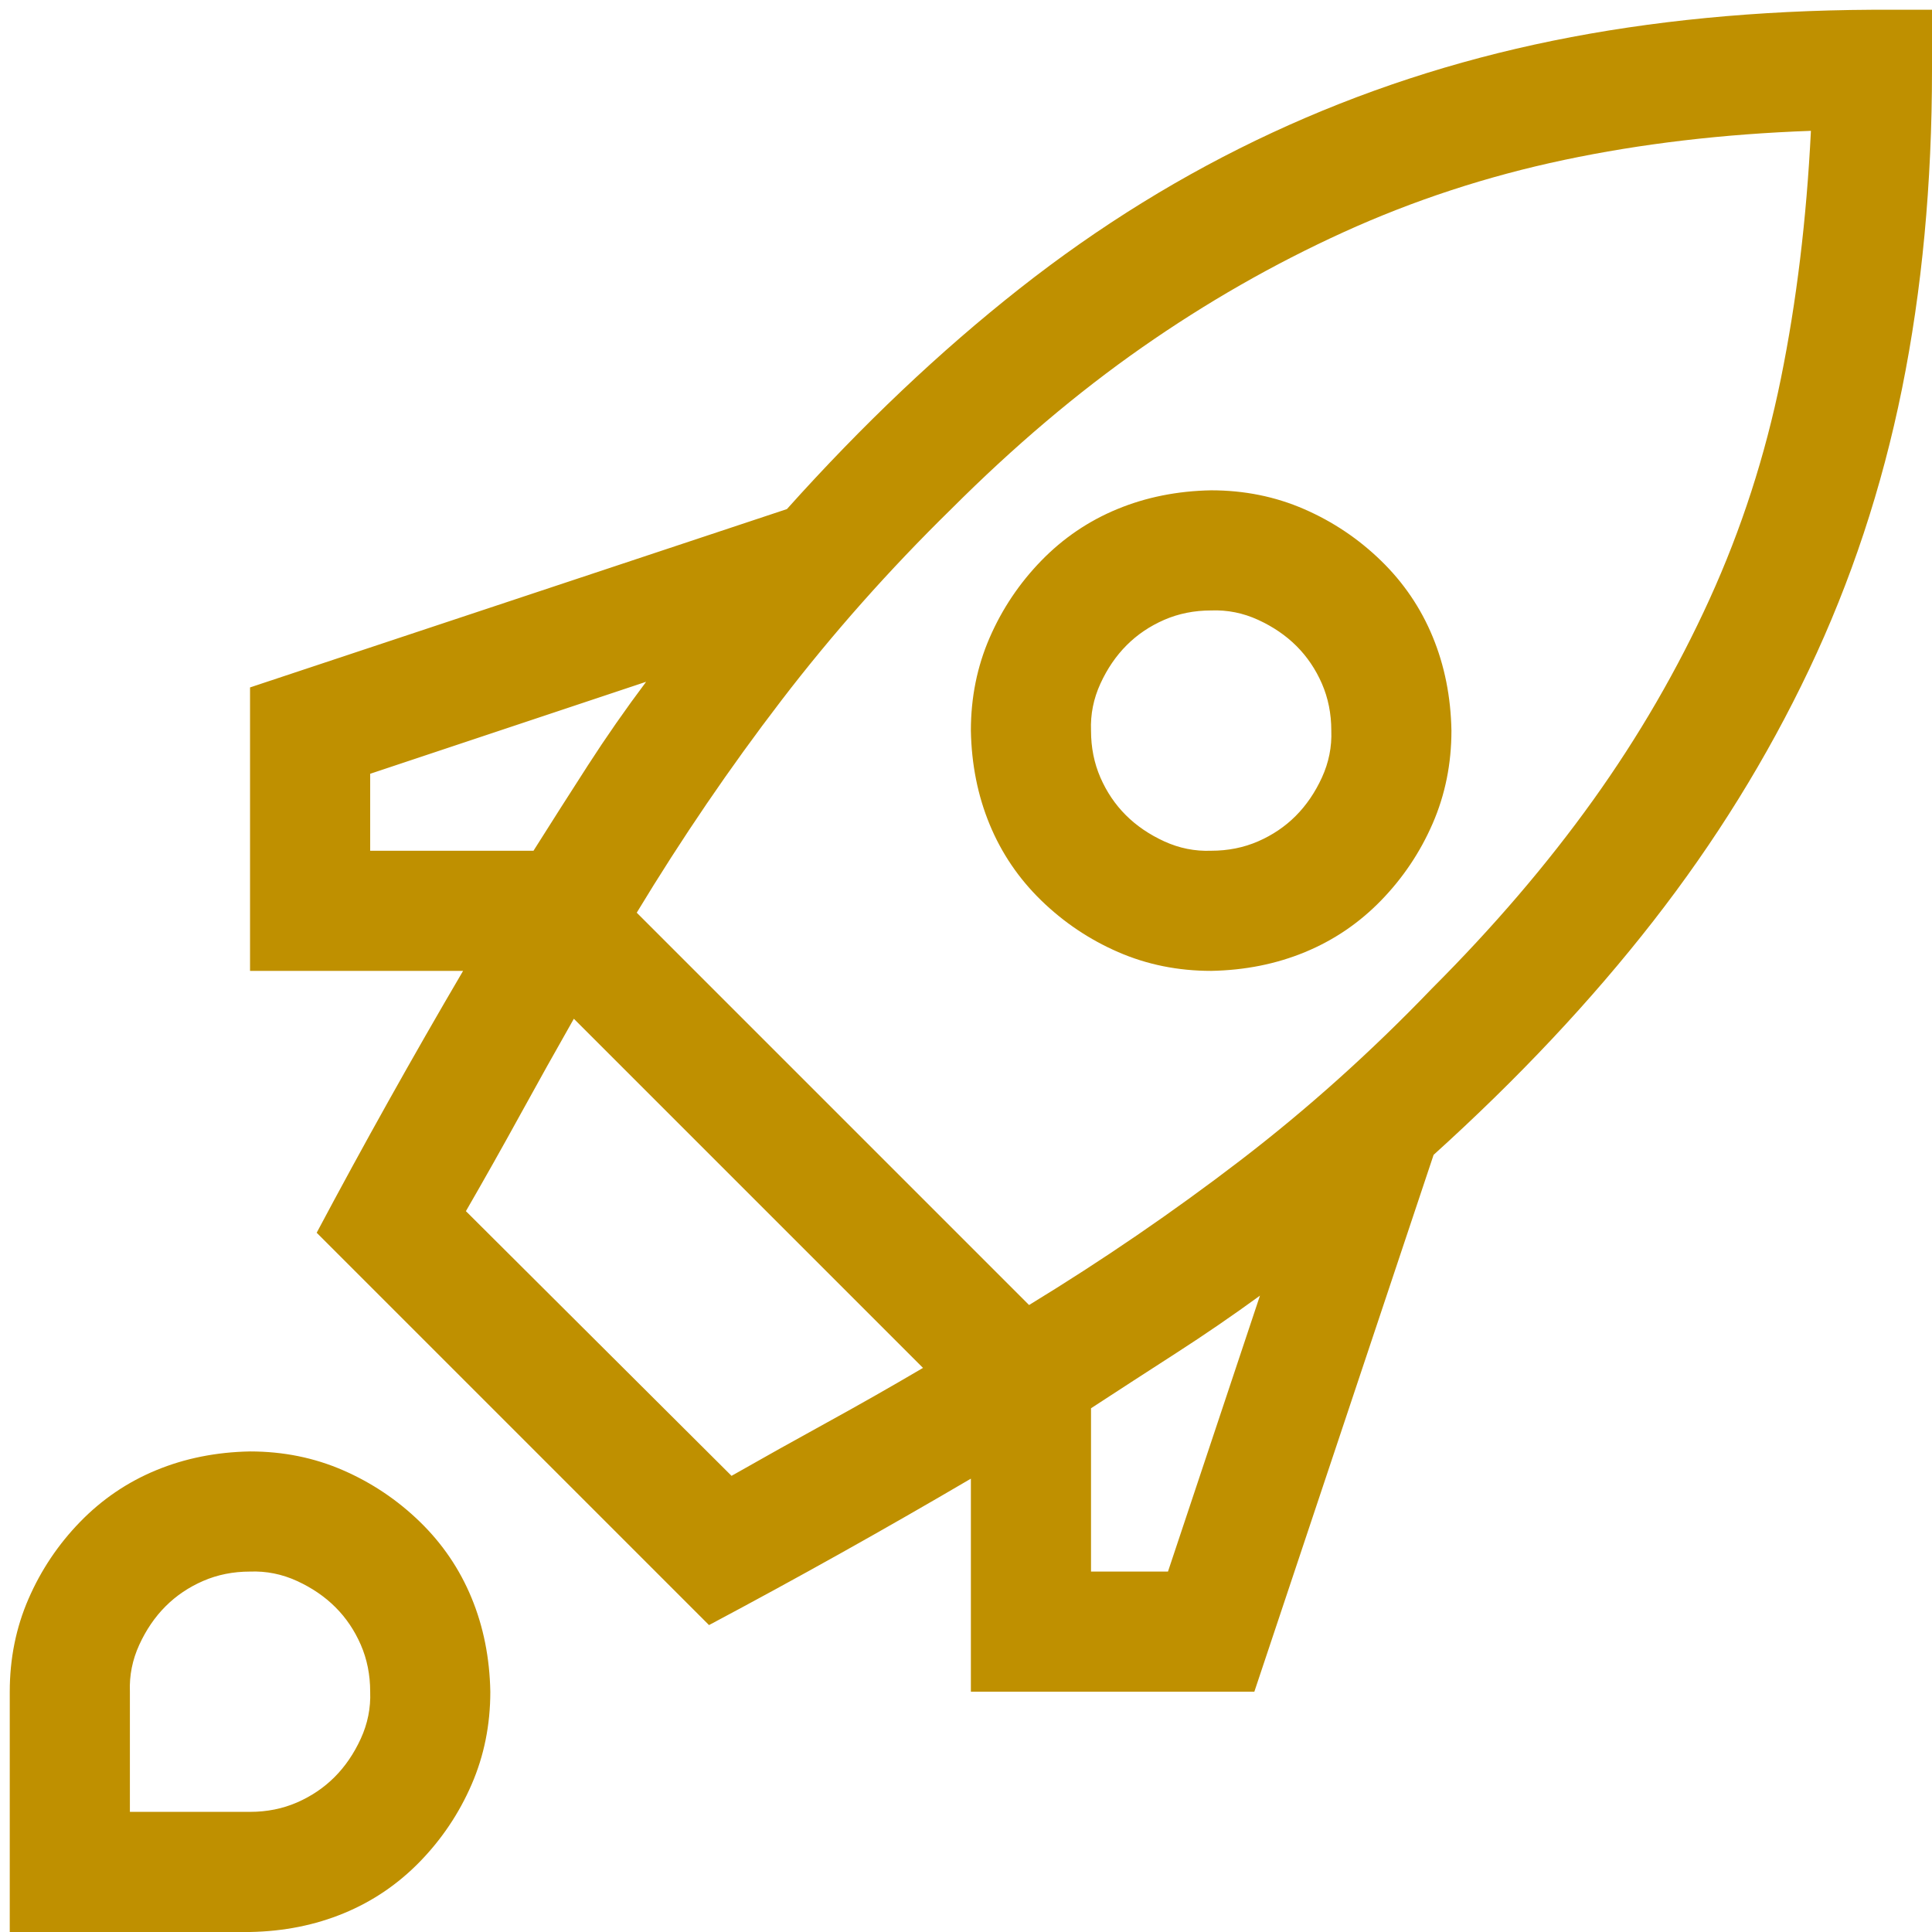 <svg width="198" height="198" xmlns="http://www.w3.org/2000/svg" xmlns:xlink="http://www.w3.org/1999/xlink" xml:space="preserve" overflow="hidden"><defs><clipPath id="clip0"><rect x="318" y="92" width="198" height="198"/></clipPath><clipPath id="clip1"><rect x="319" y="93" width="197" height="197"/></clipPath><clipPath id="clip2"><rect x="319" y="93" width="197" height="197"/></clipPath><clipPath id="clip3"><rect x="319" y="93" width="197" height="197"/></clipPath></defs><g clip-path="url(#clip0)" transform="translate(-318 -92)"><g clip-path="url(#clip1)"><g clip-path="url(#clip2)"><g clip-path="url(#clip3)"><path d="M516 93 516 99.156C516 110.827 514.974 121.729 512.922 131.861 510.87 141.993 507.696 151.581 503.399 160.623 499.102 169.665 493.78 178.258 487.431 186.402 481.083 194.546 473.58 202.53 464.922 210.354L446.55 265.375 417.5 265.375 417.5 243.54C408.65 248.734 399.705 253.736 390.663 258.545L350.455 218.337C355.264 209.295 360.266 200.35 365.46 191.5L343.625 191.5 343.625 162.45 398.646 144.174C406.406 135.517 414.358 127.982 422.502 121.569 430.646 115.156 439.271 109.833 448.377 105.601 457.484 101.369 467.07 98.226 477.139 96.174 487.207 94.122 498.108 93.064 509.844 93L516 93ZM372.675 179.188C374.534 176.238 376.394 173.32 378.254 170.434 380.114 167.548 382.102 164.695 384.218 161.873L355.938 171.3 355.938 179.188 372.675 179.188ZM392.971 243.251C396.242 241.392 399.512 239.564 402.783 237.768 406.053 235.972 409.324 234.113 412.594 232.189L376.811 196.406C374.951 199.676 373.124 202.947 371.328 206.217 369.533 209.488 367.673 212.79 365.749 216.125L392.971 243.251ZM447.127 224.782C444.306 226.834 441.452 228.791 438.566 230.65 435.68 232.509 432.763 234.401 429.812 236.325L429.812 253.062 437.7 253.062 447.127 224.782ZM464.73 193.328C471.079 186.979 476.593 180.534 481.275 173.993 485.957 167.452 489.932 160.591 493.203 153.408 496.473 146.226 498.91 138.691 500.513 130.803 502.117 122.916 503.142 114.451 503.591 105.409 494.614 105.729 486.181 106.723 478.293 108.391 470.405 110.058 462.871 112.527 455.688 115.797 448.505 119.068 441.612 123.012 435.007 127.629 428.401 132.246 421.893 137.761 415.48 144.174 409.131 150.394 403.328 156.935 398.069 163.797 392.811 170.658 387.873 177.905 383.256 185.536L423.464 225.744C431.031 221.127 438.246 216.189 445.107 210.931 451.968 205.672 458.509 199.804 464.73 193.328ZM442.125 191.5C438.727 191.5 435.552 190.858 432.602 189.576 429.652 188.294 427.023 186.53 424.714 184.286 422.406 182.041 420.643 179.444 419.424 176.494 418.205 173.544 417.564 170.338 417.5 166.875 417.5 163.476 418.142 160.302 419.424 157.352 420.706 154.402 422.47 151.773 424.714 149.464 426.958 147.156 429.556 145.392 432.506 144.174 435.456 142.955 438.662 142.314 442.125 142.25 445.523 142.25 448.698 142.891 451.648 144.174 454.598 145.456 457.227 147.22 459.536 149.464 461.844 151.709 463.607 154.306 464.826 157.256 466.045 160.206 466.686 163.412 466.75 166.875 466.75 170.274 466.108 173.448 464.826 176.398 463.544 179.348 461.78 181.977 459.536 184.286 457.292 186.594 454.694 188.358 451.744 189.576 448.794 190.795 445.588 191.436 442.125 191.5ZM442.125 154.562C440.394 154.562 438.79 154.883 437.315 155.524 435.841 156.166 434.558 157.031 433.468 158.122 432.378 159.212 431.479 160.526 430.774 162.065 430.069 163.604 429.748 165.208 429.812 166.875 429.812 168.606 430.133 170.21 430.774 171.685 431.416 173.159 432.282 174.442 433.372 175.532 434.461 176.622 435.776 177.52 437.315 178.226 438.854 178.931 440.458 179.252 442.125 179.188 443.856 179.188 445.46 178.867 446.935 178.226 448.409 177.584 449.692 176.719 450.782 175.628 451.872 174.538 452.771 173.224 453.476 171.685 454.181 170.146 454.502 168.542 454.438 166.875 454.438 165.144 454.117 163.54 453.476 162.065 452.834 160.591 451.968 159.308 450.878 158.218 449.789 157.128 448.474 156.23 446.935 155.524 445.396 154.819 443.792 154.498 442.125 154.562ZM343.625 240.75C347.024 240.75 350.198 241.392 353.148 242.674 356.098 243.956 358.727 245.72 361.036 247.964 363.344 250.208 365.108 252.806 366.326 255.756 367.545 258.706 368.186 261.912 368.25 265.375 368.25 268.773 367.609 271.948 366.326 274.898 365.044 277.848 363.28 280.477 361.036 282.786 358.791 285.094 356.194 286.857 353.244 288.076 350.294 289.295 347.088 289.936 343.625 290L319 290 319 265.375C319 261.977 319.641 258.802 320.924 255.852 322.206 252.902 323.97 250.273 326.214 247.964 328.459 245.656 331.056 243.893 334.006 242.674 336.956 241.455 340.162 240.814 343.625 240.75ZM343.625 277.688C345.356 277.688 346.96 277.367 348.435 276.726 349.909 276.084 351.192 275.218 352.282 274.128 353.372 273.039 354.27 271.724 354.976 270.185 355.681 268.646 356.002 267.042 355.938 265.375 355.938 263.644 355.617 262.04 354.976 260.565 354.334 259.091 353.469 257.808 352.378 256.718 351.288 255.628 349.974 254.729 348.435 254.024 346.896 253.319 345.292 252.998 343.625 253.062 341.894 253.062 340.29 253.383 338.815 254.024 337.341 254.666 336.058 255.532 334.968 256.622 333.878 257.711 332.98 259.026 332.274 260.565 331.569 262.104 331.248 263.708 331.312 265.375L331.312 277.688 343.625 277.688Z" fill="#BF9000" fill-rule="nonzero" fill-opacity="1"/></g></g></g></g></svg>